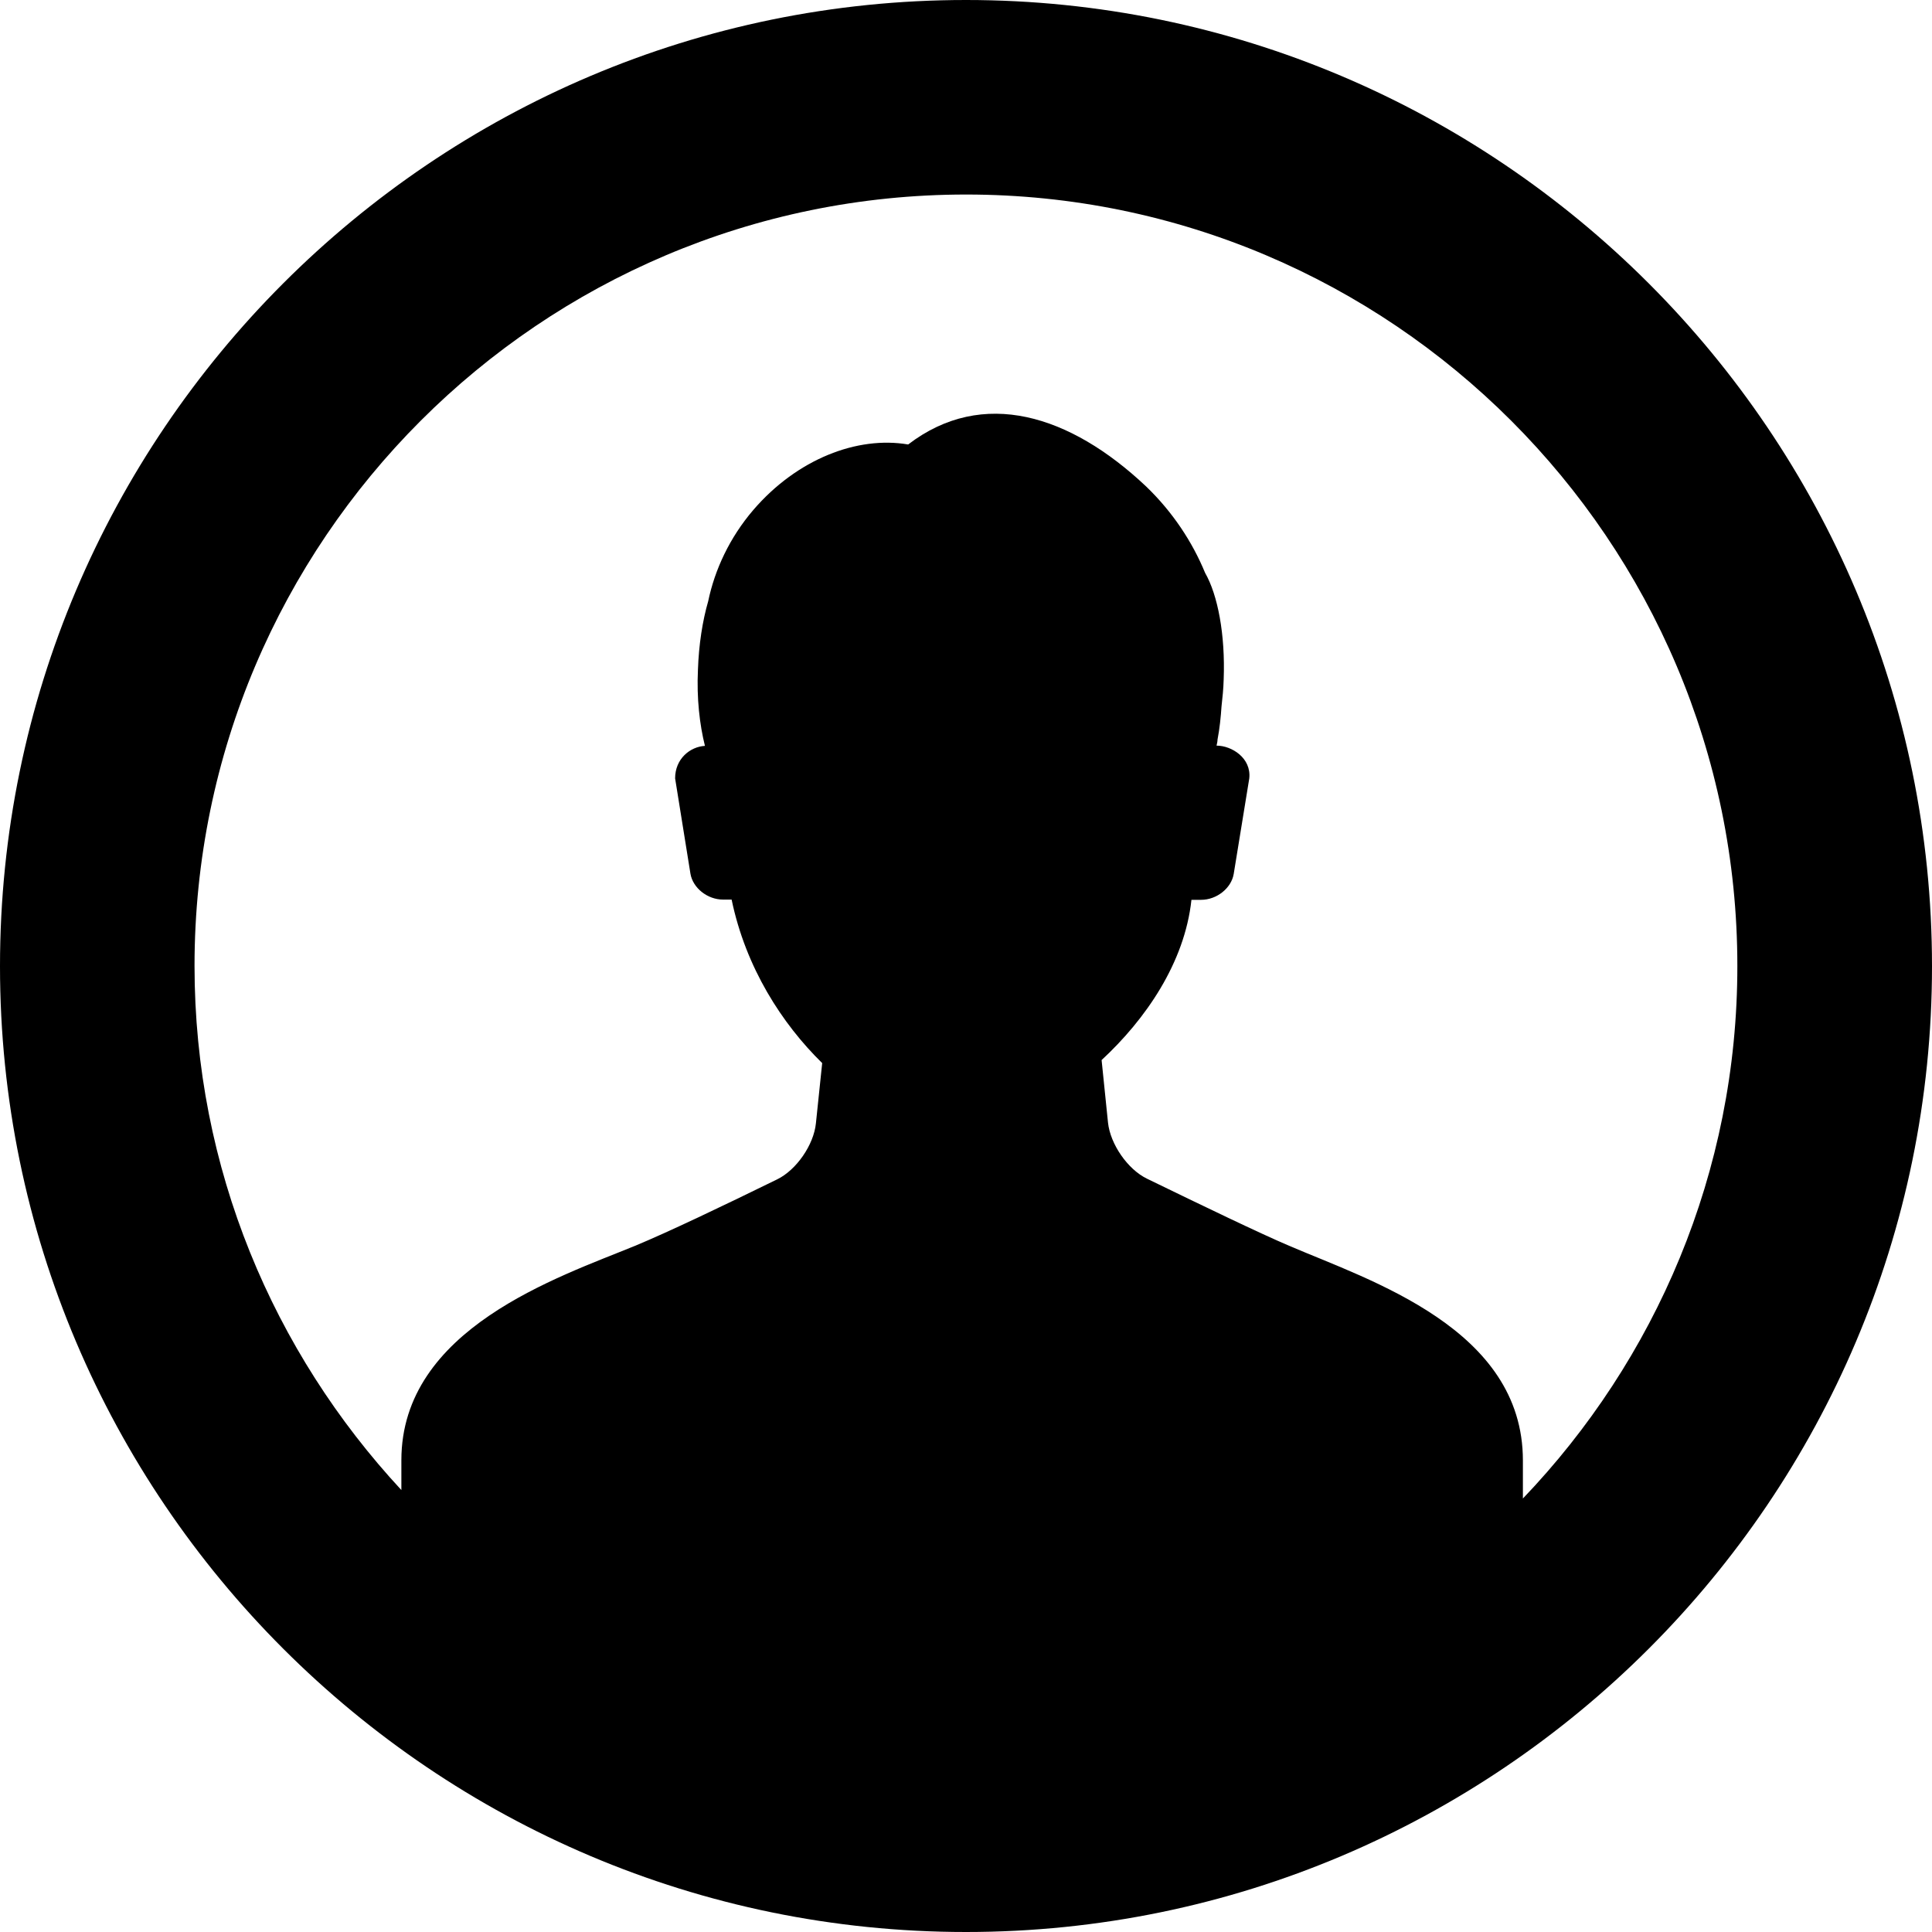 <?xml version="1.0" encoding="utf-8"?>
<!-- Generator: Adobe Illustrator 16.0.0, SVG Export Plug-In . SVG Version: 6.00 Build 0)  -->
<!DOCTYPE svg PUBLIC "-//W3C//DTD SVG 1.1//EN" "http://www.w3.org/Graphics/SVG/1.1/DTD/svg11.dtd">
<svg version="1.1" id="Layer_1" xmlns="http://www.w3.org/2000/svg" xmlns:xlink="http://www.w3.org/1999/xlink" x="0px" y="0px"
	 width="16px" height="16px" viewBox="1183.969 833.89 16 16" enable-background="new 1183.969 833.89 16 16" xml:space="preserve">
<g>
	<path d="M1191.969,833.89c-4.412,0-8,3.59-8,8.002c0,4.409,3.589,7.998,8,7.998c4.41,0,8-3.589,8-7.998
		C1199.969,837.48,1196.379,833.89,1191.969,833.89L1191.969,833.89z M1196.581,846.3v-0.315c0-1.091-1.262-1.489-1.936-1.778
		c-0.244-0.104-0.705-0.326-1.178-0.556c-0.16-0.078-0.303-0.286-0.322-0.464l-0.053-0.518c0.363-0.336,0.688-0.805,0.744-1.327
		h0.08c0.129,0,0.25-0.096,0.27-0.214l0.129-0.792c0.018-0.168-0.145-0.271-0.271-0.271c0.004-0.019,0.008-0.035,0.008-0.05
		c0.018-0.094,0.027-0.186,0.033-0.274c0.008-0.072,0.016-0.146,0.018-0.225c0.014-0.371-0.049-0.699-0.154-0.882
		c-0.105-0.255-0.268-0.504-0.49-0.717c-0.627-0.591-1.35-0.82-1.969-0.346c-0.42-0.072-0.92,0.12-1.283,0.543
		c-0.196,0.229-0.319,0.495-0.373,0.755c-0.047,0.162-0.078,0.359-0.085,0.569c-0.011,0.237,0.014,0.452,0.058,0.629
		c-0.123,0.007-0.247,0.107-0.247,0.269l0.127,0.79c0.02,0.118,0.141,0.214,0.27,0.214h0.071c0.117,0.564,0.418,1.029,0.75,1.354
		l-0.052,0.499c-0.018,0.178-0.161,0.386-0.321,0.464c-0.457,0.224-0.906,0.438-1.176,0.55c-0.636,0.261-1.936,0.686-1.936,1.776
		v0.247c-1.06-1.143-1.713-2.664-1.713-4.341c0-3.522,2.865-6.388,6.39-6.388c3.521,0,6.387,2.865,6.387,6.388
		C1198.358,843.599,1197.678,845.153,1196.581,846.3L1196.581,846.3z"/>
</g>
</svg>
